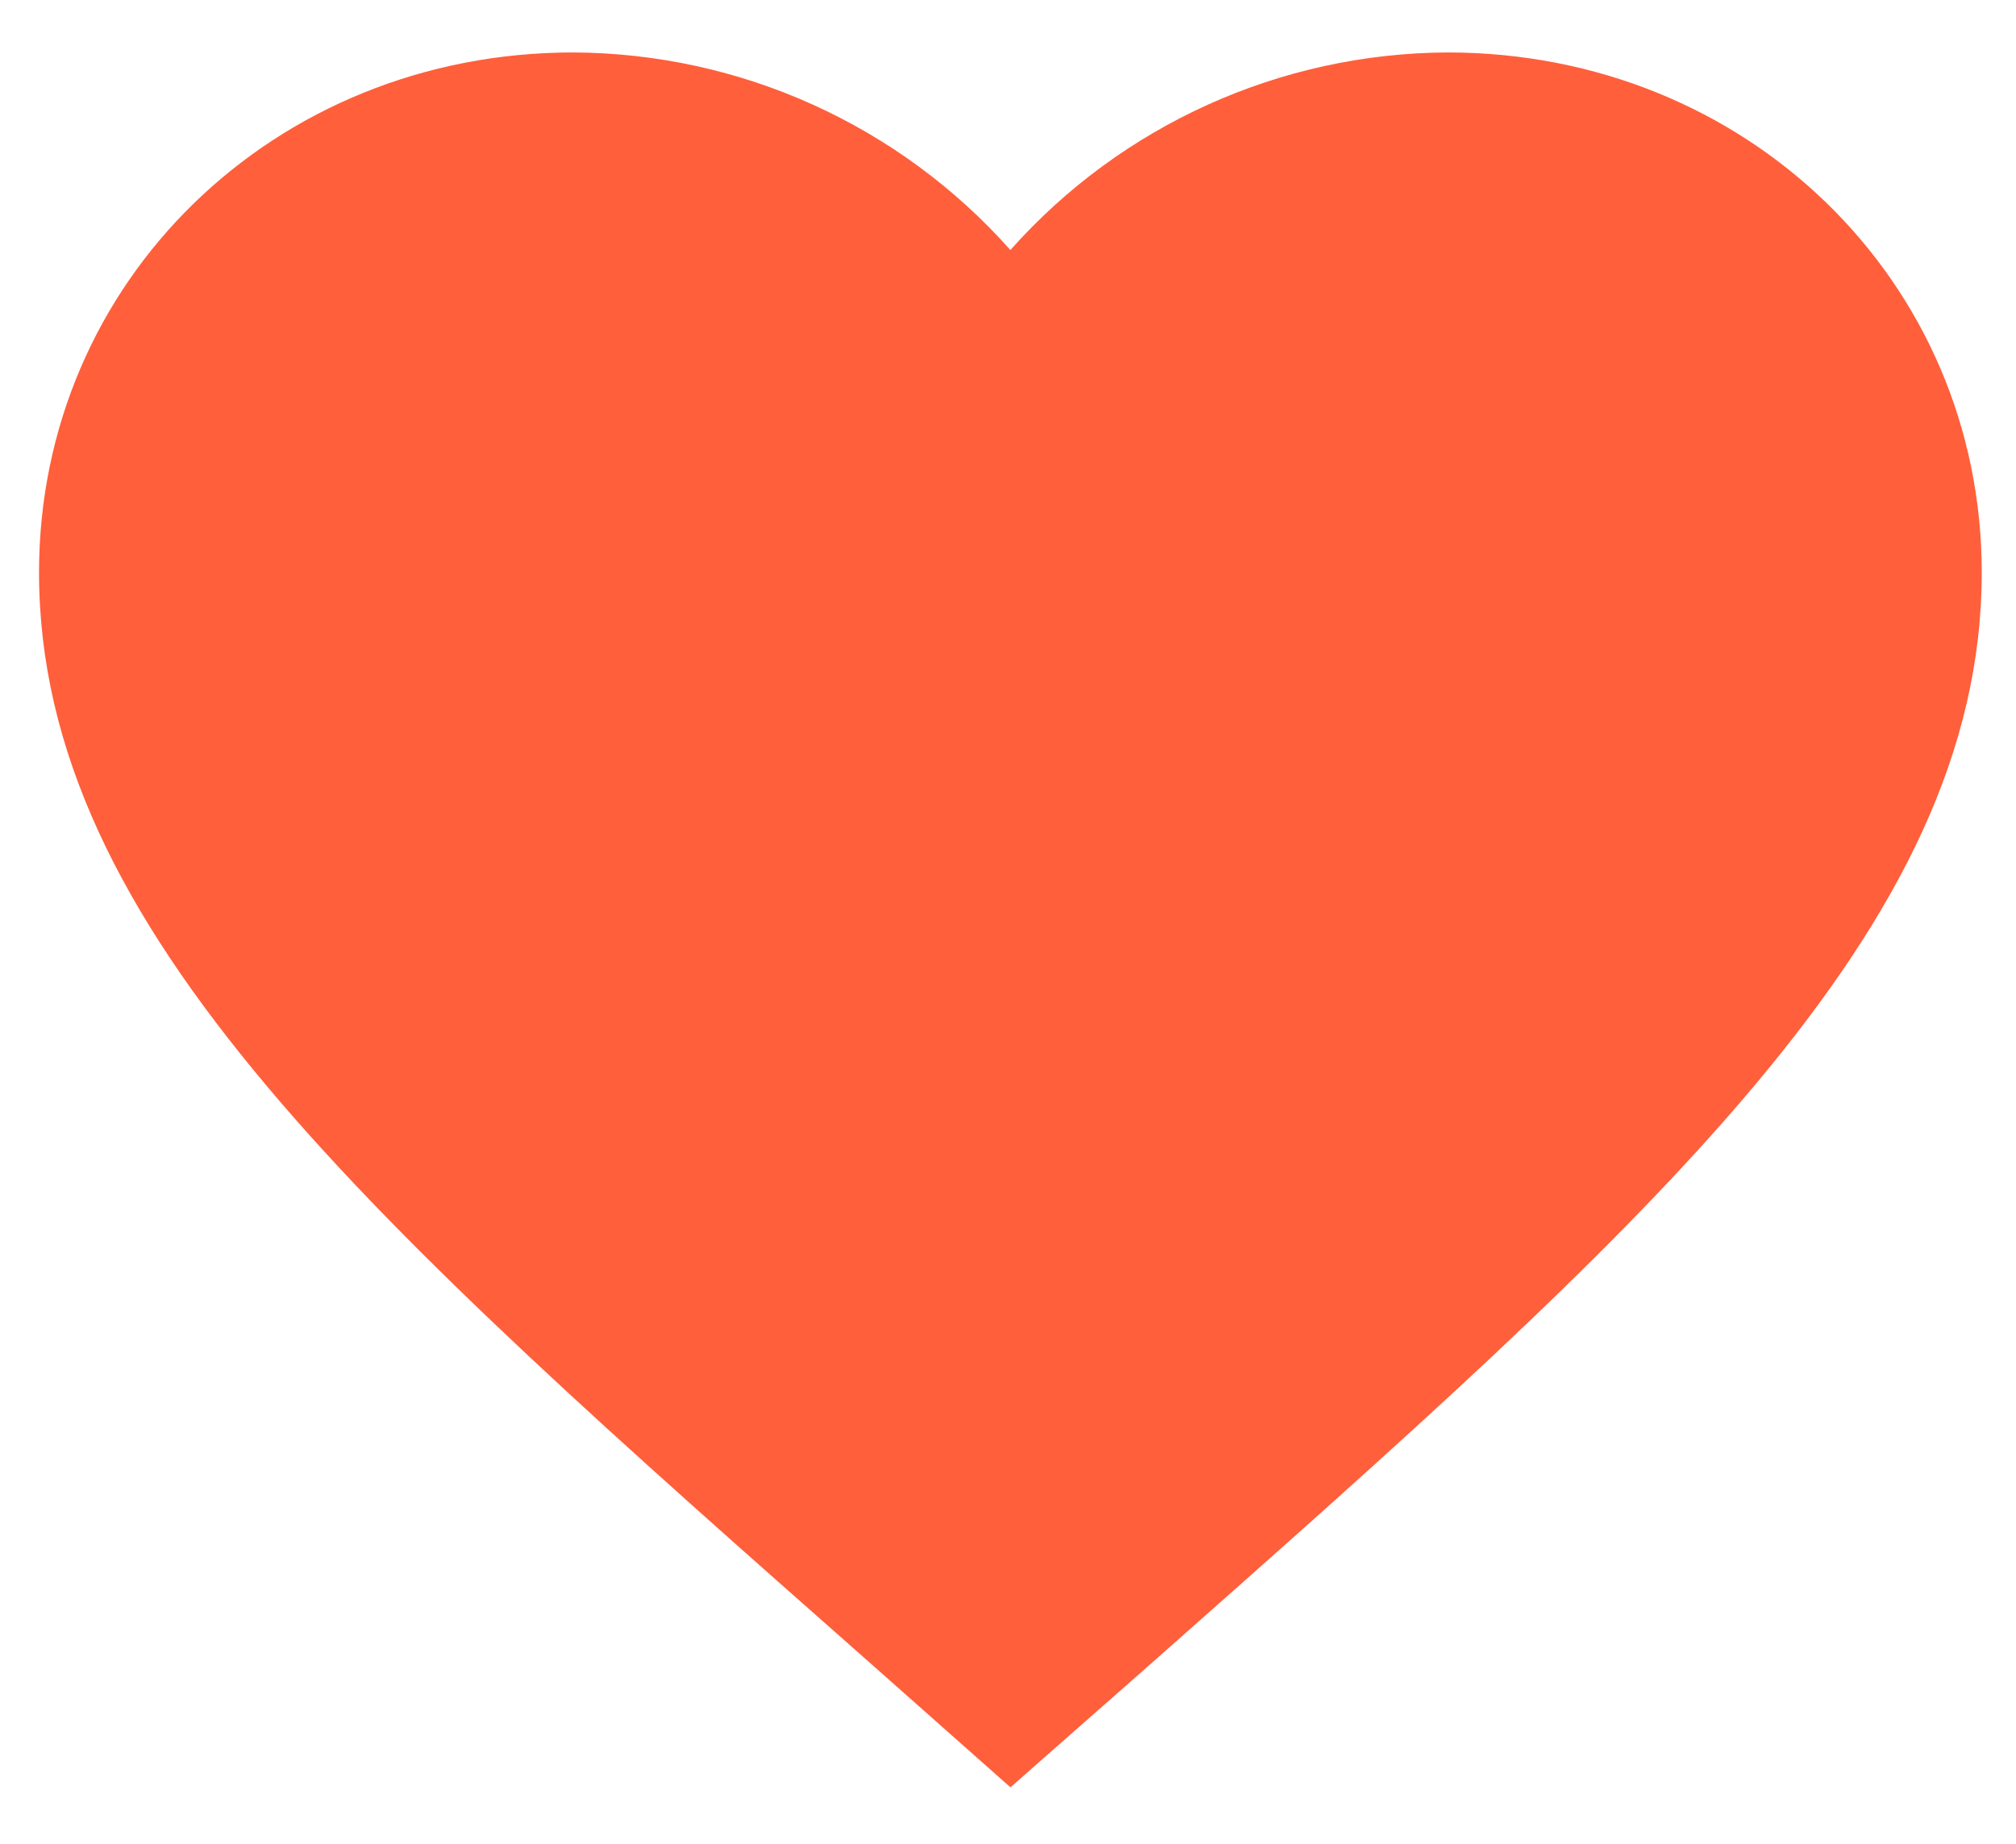 <?xml version="1.0" encoding="utf-8"?>
<!-- Generator: Adobe Illustrator 23.0.3, SVG Export Plug-In . SVG Version: 6.00 Build 0)  -->
<svg version="1.1" id="Layer_1" xmlns="http://www.w3.org/2000/svg" xmlns:xlink="http://www.w3.org/1999/xlink" x="0px" y="0px"
	 viewBox="0 0 329 301" style="enable-background:new 0 0 329 301;" xml:space="preserve">
<style type="text/css">
	.st0{fill:none;}
	.st1{fill:#FF5F3B;}
</style>
<path id="Path_1" class="st0" d="M4,5h321.79v289.87H4V5z"/>
<path id="Path_2" class="st1" d="M164.9,291.72l-22.99-20.37C60.27,199.29,6.37,151.76,6.37,93.43c0-47.53,38.36-84.87,87.19-84.87
	c27.28,0.13,53.22,11.85,71.33,32.25c18.12-20.4,44.05-32.12,71.33-32.25c48.83,0,87.19,37.34,87.19,84.87
	c0,58.33-53.9,105.86-135.54,178.07L164.9,291.72z"/>
</svg>

